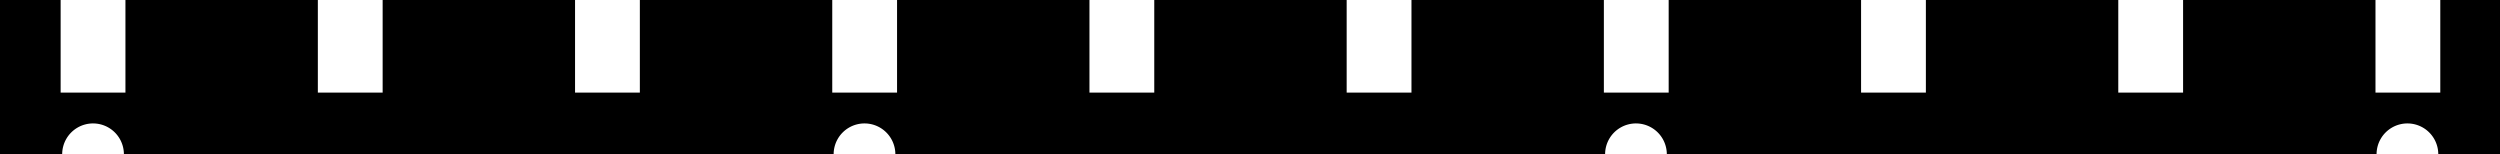 <?xml version="1.0" encoding="utf-8"?>
<!-- Generator: Fusion 360, Shaper Origin Export Add-In, Version 1.4.1  -->
<svg enable-background="new 0 0 16.203 1" height="1cm" shaper:fusionaddin="version:1.4.1" version="1.1" viewBox="0 0 16.203 1" width="16.203cm" x="0cm" xml:space="preserve" xmlns="http://www.w3.org/2000/svg" xmlns:shaper="http://www.shapertools.com/namespaces/shaper" xmlns:xlink="http://www.w3.org/1999/xlink" y="0cm"><path d="M-5.41,0.4 L-5.41,1 -5.803,1 -5.803,0 -5.4,0 A0.2,0.2 180 0,0 -5,-0 L-0.4,0 A0.2,0.2 180 0,0 0,-0 L4.6,0 A0.2,0.2 180 0,0 5,-0 L9.6,0 A0.2,0.2 180 0,0 10,0 L10.4,0 10.4,1 10.013,1 10.013,0.4 9.593,0.4 9.593,1 8.346,1 8.346,0.4 7.926,0.4 7.926,1 6.679,1 6.679,0.4 6.259,0.4 6.259,1 5.012,1 5.012,0.4 4.592,0.4 4.592,1 3.345,1 3.345,0.4 2.925,0.4 2.925,1 1.678,1 1.678,0.4 1.258,0.4 1.258,1 0.011,1 0.011,0.4 -0.409,0.4 -0.409,1 -1.656,1 -1.656,0.4 -2.076,0.4 -2.076,1 -3.323,1 -3.323,0.4 -3.743,0.4 -3.743,1 -4.99,1 -4.99,0.4 -5.41,0.4z" fill="rgb(0,0,0)" shaper:cutDepth="0.003" shaper:pathType="exterior" transform="matrix(1,0,0,-1,5.803,1)" vector-effect="non-scaling-stroke" /></svg>
